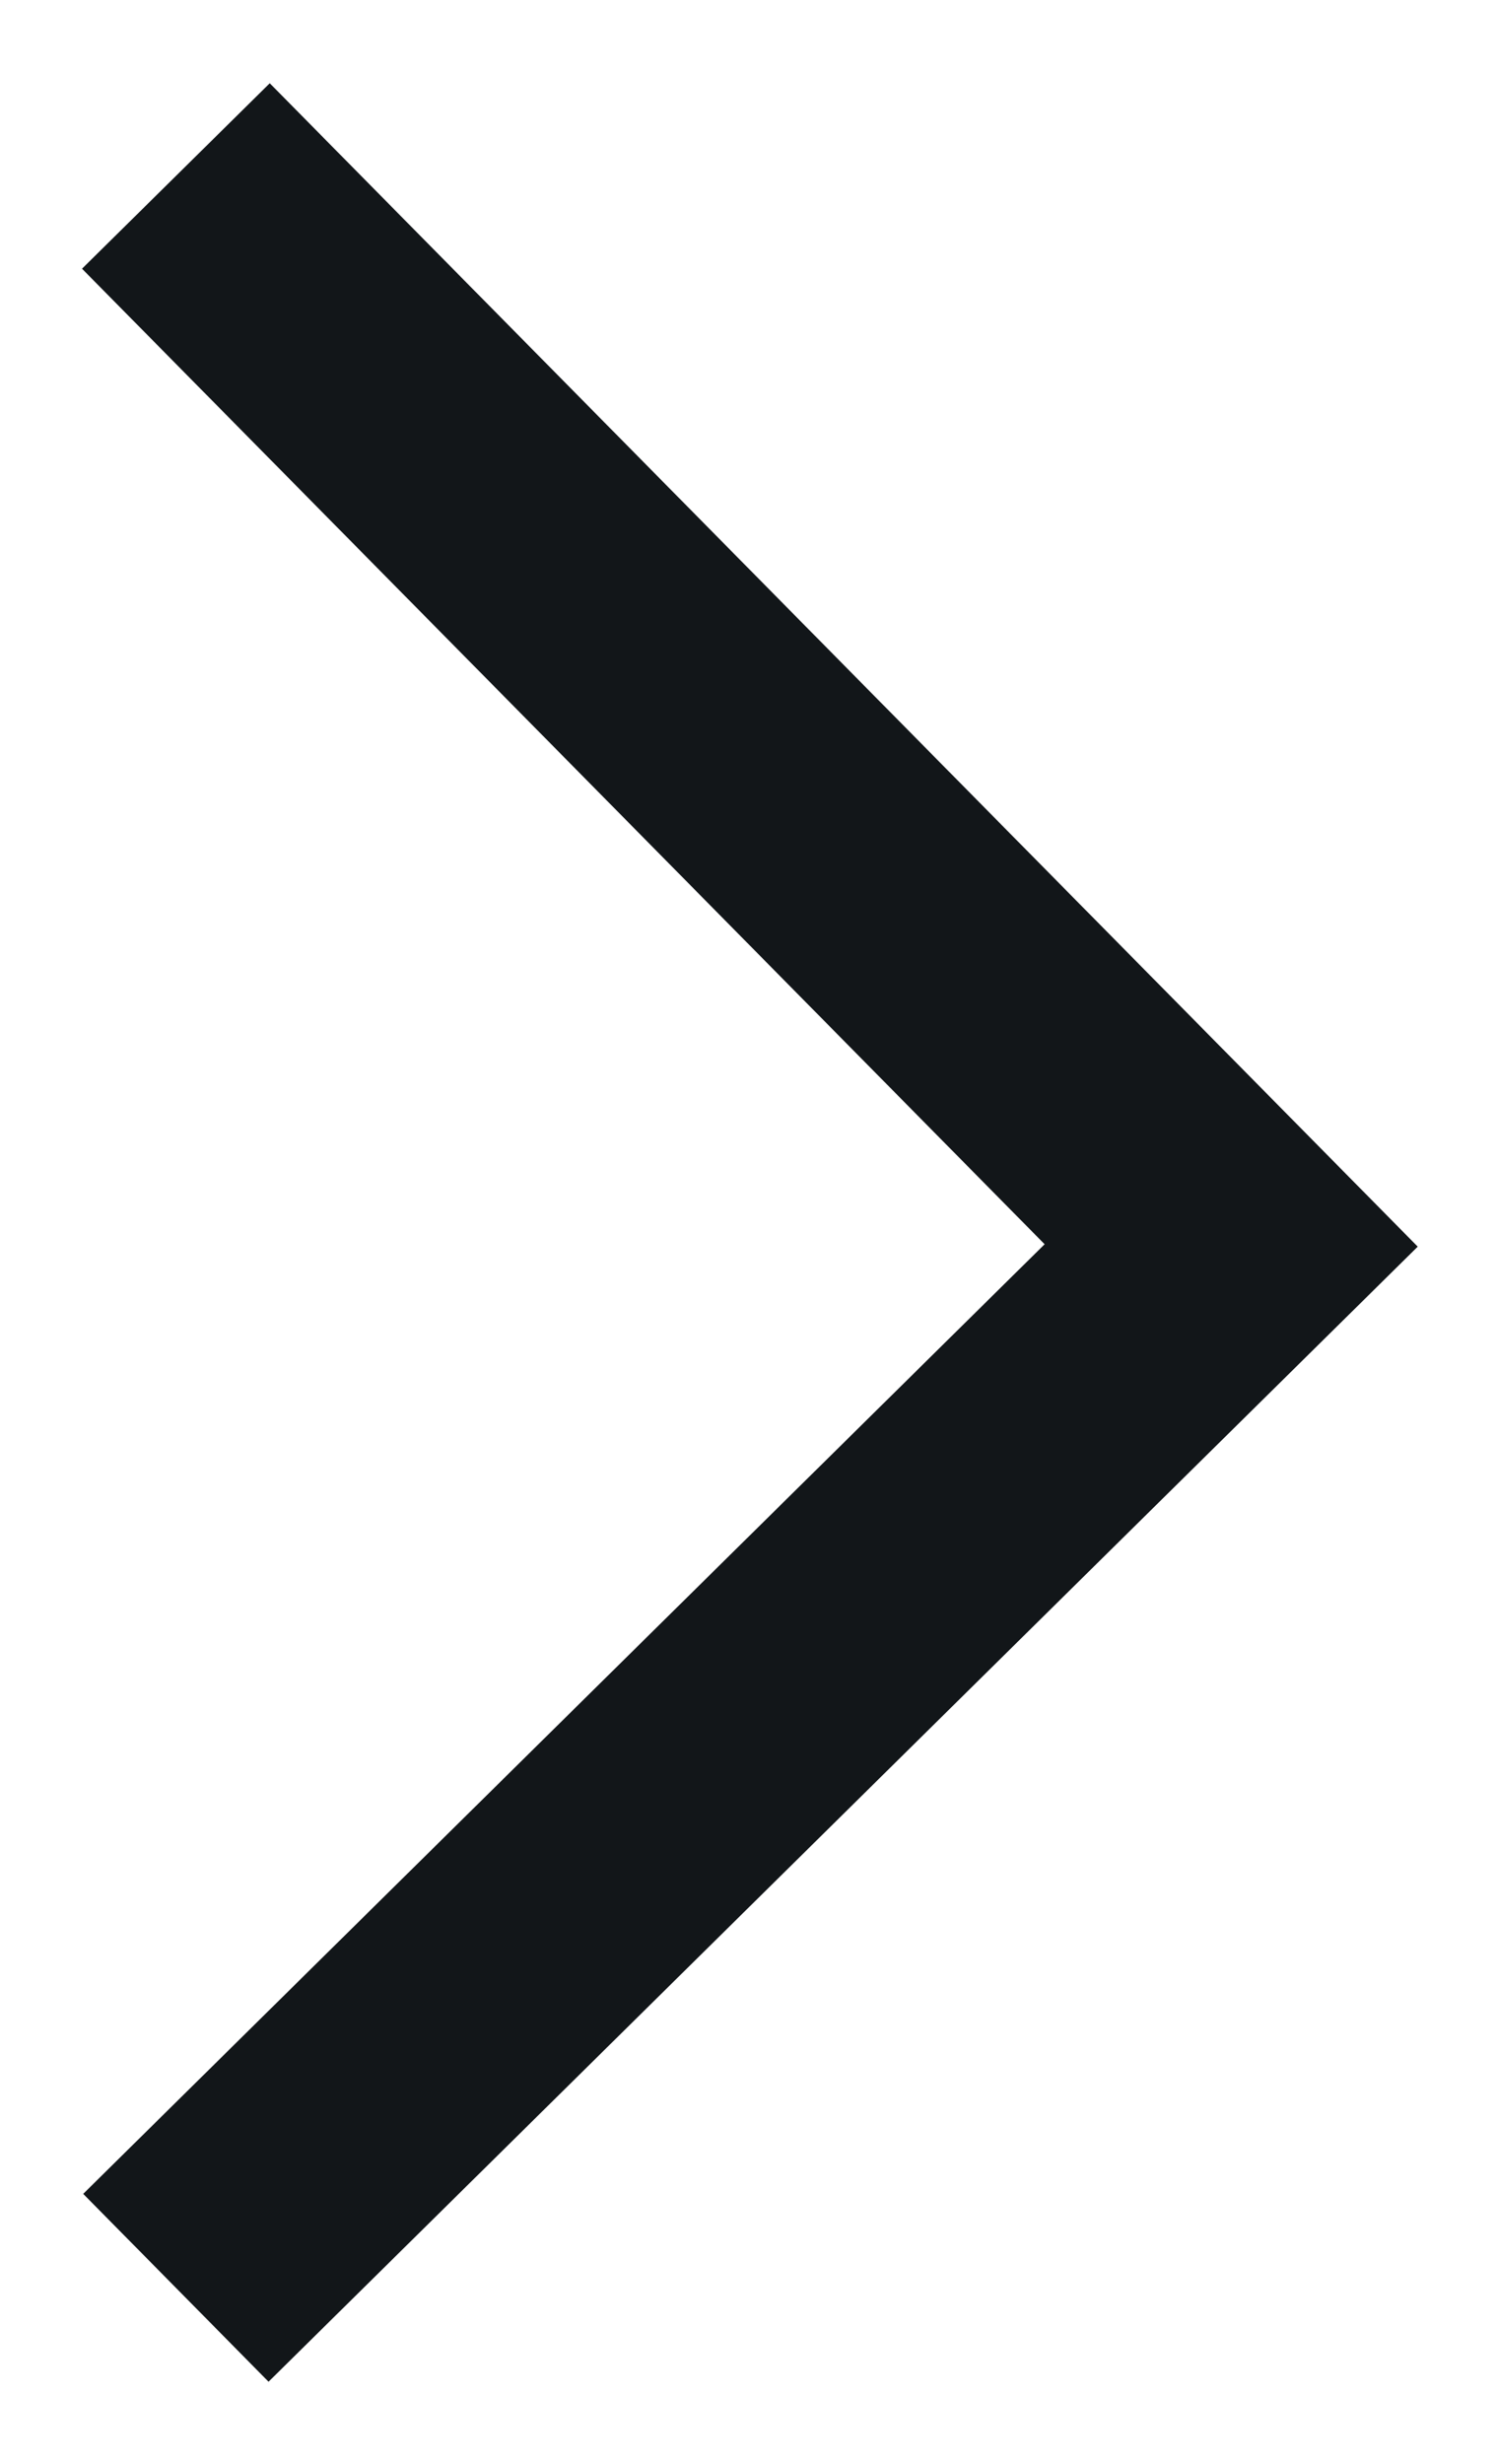 <?xml version="1.0" encoding="UTF-8"?>
<svg width="17px" height="28px" viewBox="0 0 17 28" version="1.1" xmlns="http://www.w3.org/2000/svg" xmlns:xlink="http://www.w3.org/1999/xlink">
    <title>carousel-next</title>
    <g id="Page-1" stroke="none" stroke-width="1" fill="none" fill-rule="evenodd">
        <g id="carousel-next" transform="translate(2, 2)" stroke="#121619" stroke-width="3">
            <polyline id="Path" points="0 0 12 12.154 0 24"></polyline>
        </g>
    </g>
</svg>